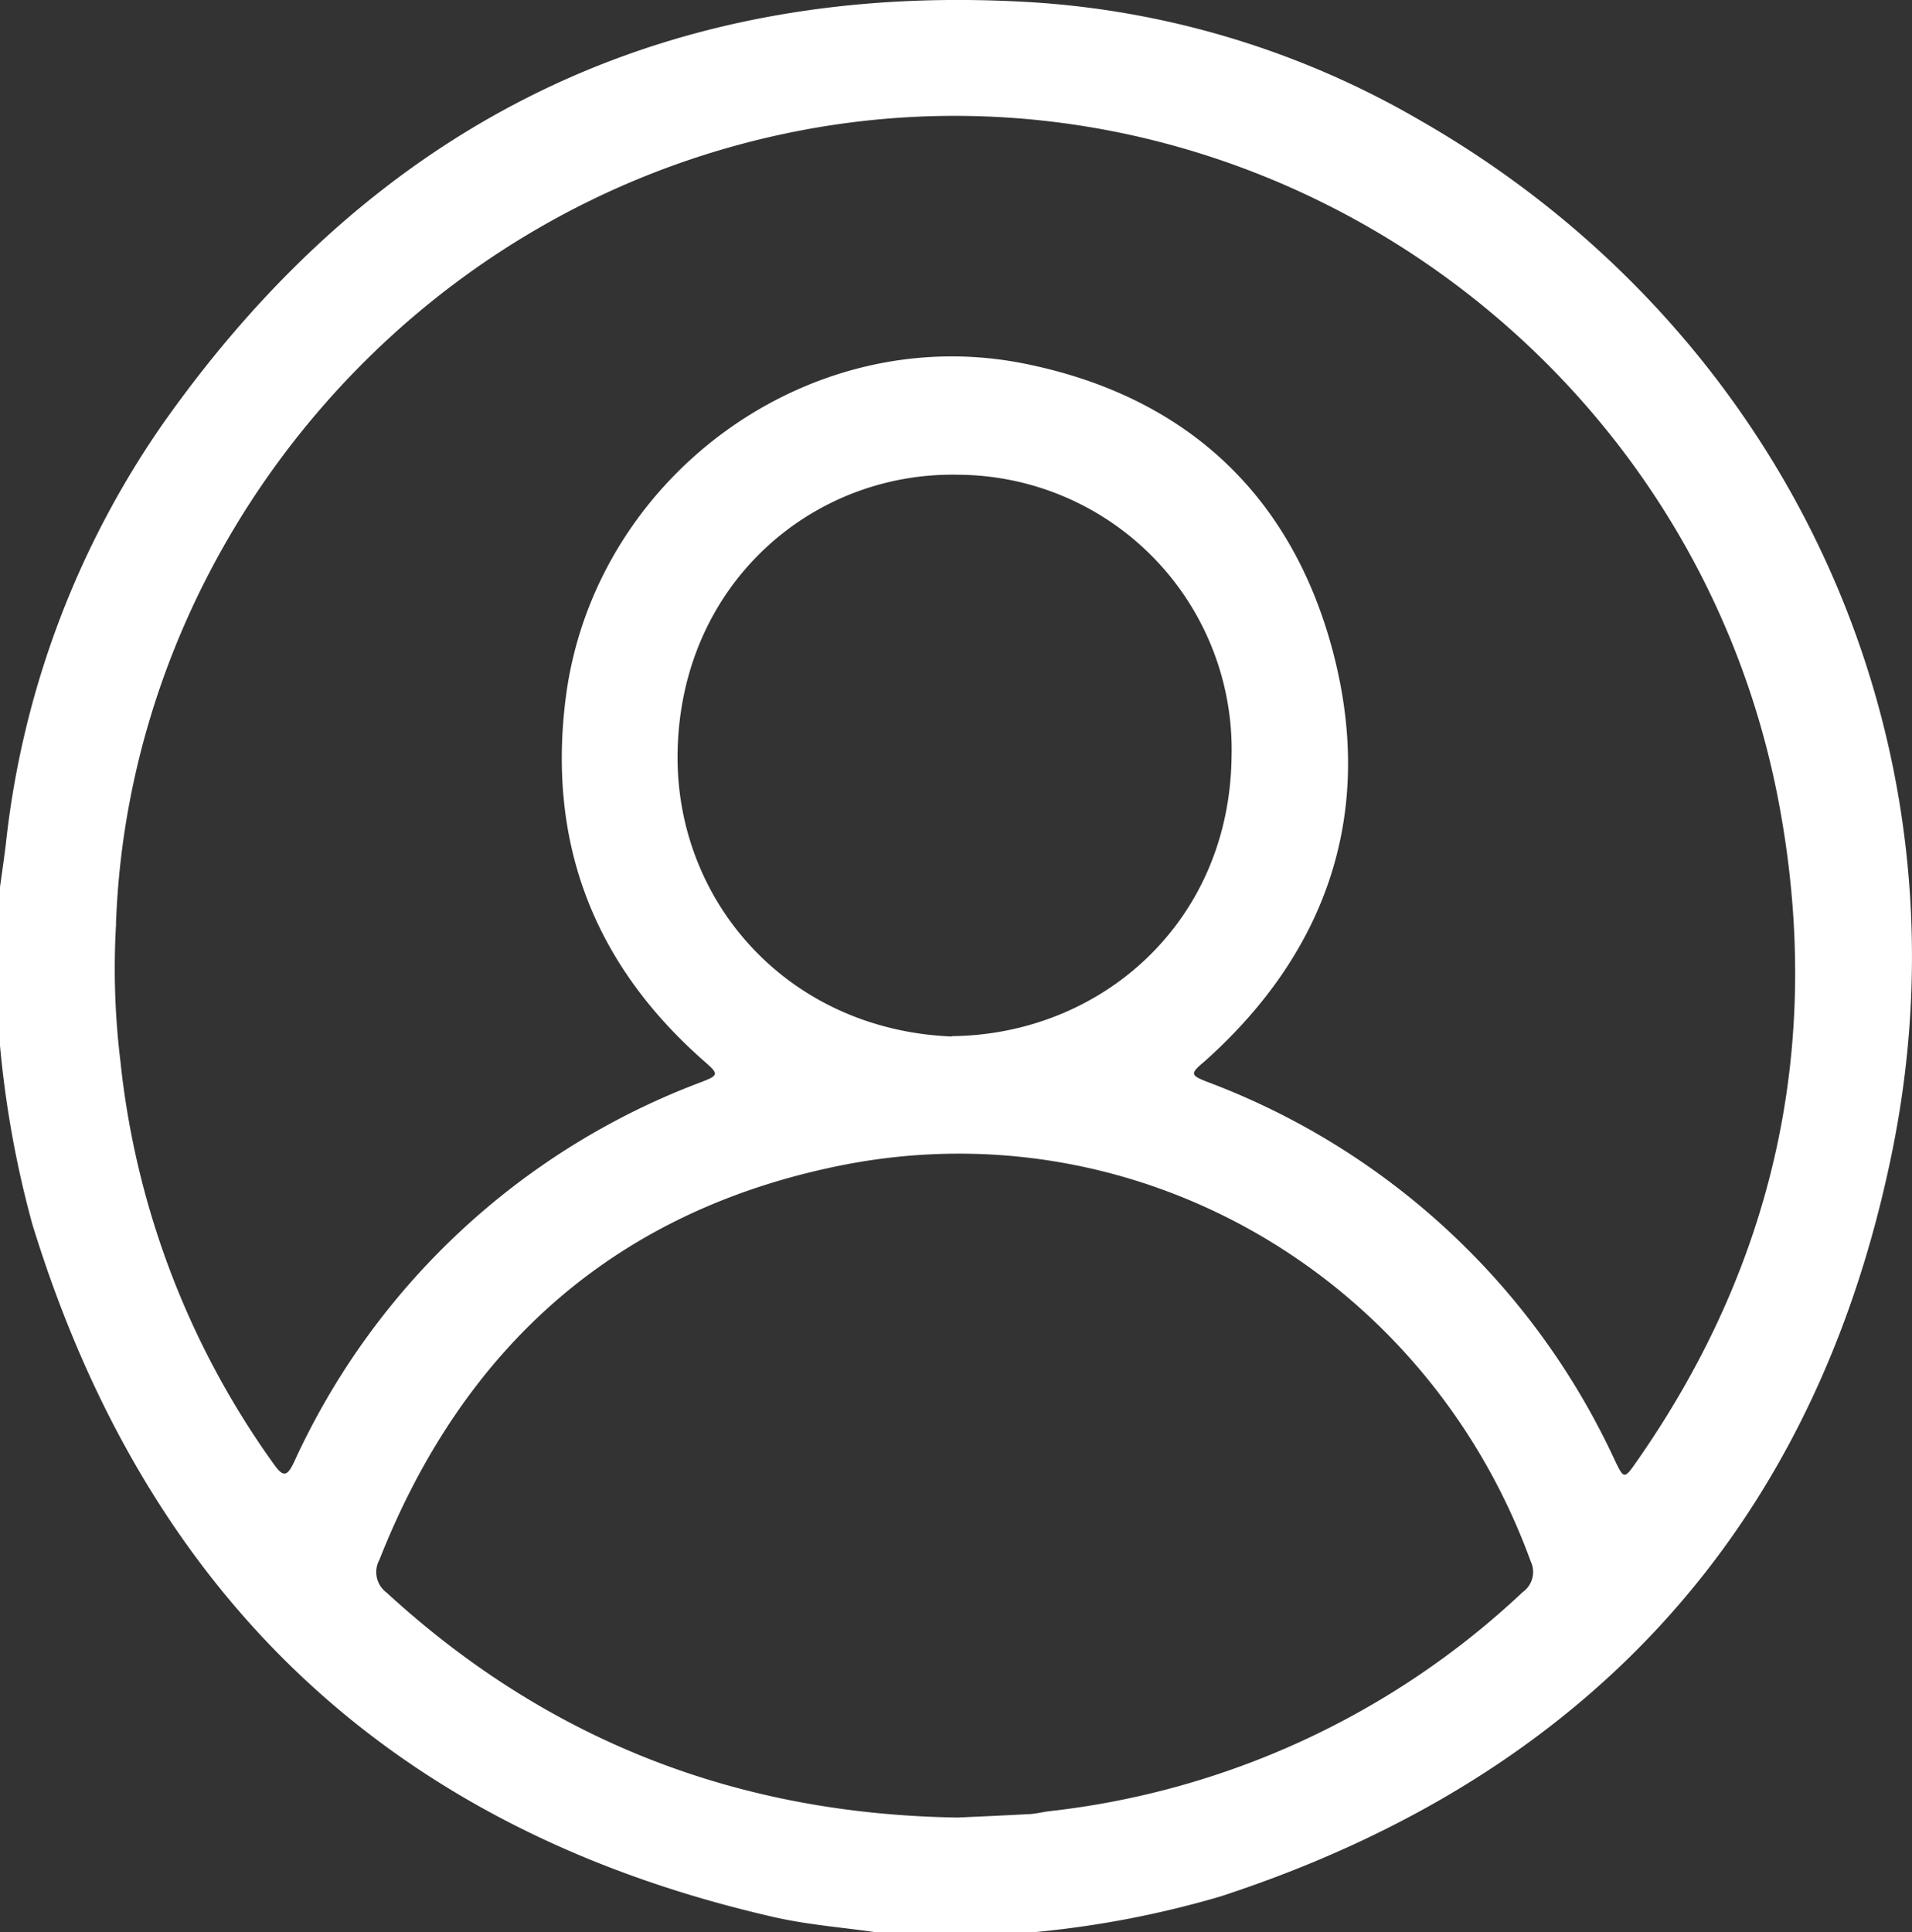 <svg id="Layer_1" data-name="Layer 1" xmlns="http://www.w3.org/2000/svg" xmlns:xlink="http://www.w3.org/1999/xlink" viewBox="0 0 154.46 156.09"><rect x="0" y="0" width="154.46" height="156.09" fill="#333333" stroke="none"/><defs><style>.cls-1{fill:none;}.cls-2{clip-path:url(#clip-path);}.cls-3{fill:#ffffff;}</style><clipPath id="clip-path"><rect class="cls-1" width="154.46" height="156.09"/></clipPath></defs><title>logo</title><g class="cls-2"><path class="cls-3" d="M76.89,83.7c12-.12,22.41-9.11,22.6-22.52A22.21,22.21,0,0,0,77.41,38.35C65.63,38.1,55,47.15,54.74,60.73c-.23,12,8.82,22.45,22.15,23m.49,63.09c1.69-.08,3.64-.16,5.6-.27.59,0,1.19-.17,1.78-.24A66.52,66.52,0,0,0,123,128.62a2,2,0,0,0,.65-2.51c-8.37-23-31.7-36.69-55.55-32C50,97.69,37.52,108.58,30.65,126a2.06,2.06,0,0,0,.58,2.65c13,11.94,28.35,17.91,46.15,18.17m-68-72.24a61.71,61.71,0,0,0,.34,11.08,67.9,67.9,0,0,0,12.39,32.6c.75,1.06,1.07,1.06,1.64-.14A58.91,58.91,0,0,1,56.68,87.4c1.38-.54,1.39-.64.27-1.62C48.06,78,44.22,68.24,45.69,56.47c2.22-17.81,19.51-30.58,37-27.11,12.92,2.57,21.62,10.45,25,23.32s-.38,24.13-10.37,33.05c-1.19,1-1.2,1.12.28,1.69A59.15,59.15,0,0,1,130.47,118c.7,1.47.76,1.48,1.68.16,11.22-16,15.15-33.8,11.61-53-6.84-37.18-42.94-61.79-79.54-54.53-31.42,6.24-53.79,33.66-54.85,64M0,84.46V71.66c.16-1.16.33-2.31.47-3.46A73.17,73.17,0,0,1,13.09,34.33C30.4,9.71,54.06-1.78,83.93.22a71.16,71.16,0,0,1,30.84,9.53c29.35,16.82,44.86,49.6,38.13,83.07-6.17,30.69-24.81,50.72-54.26,60.36a79.39,79.39,0,0,1-15.2,2.91H70.79c-2.78-.4-5.59-.61-8.32-1.24q-45.91-10.51-59.87-56A83.07,83.07,0,0,1,0,84.46"/></g></svg>